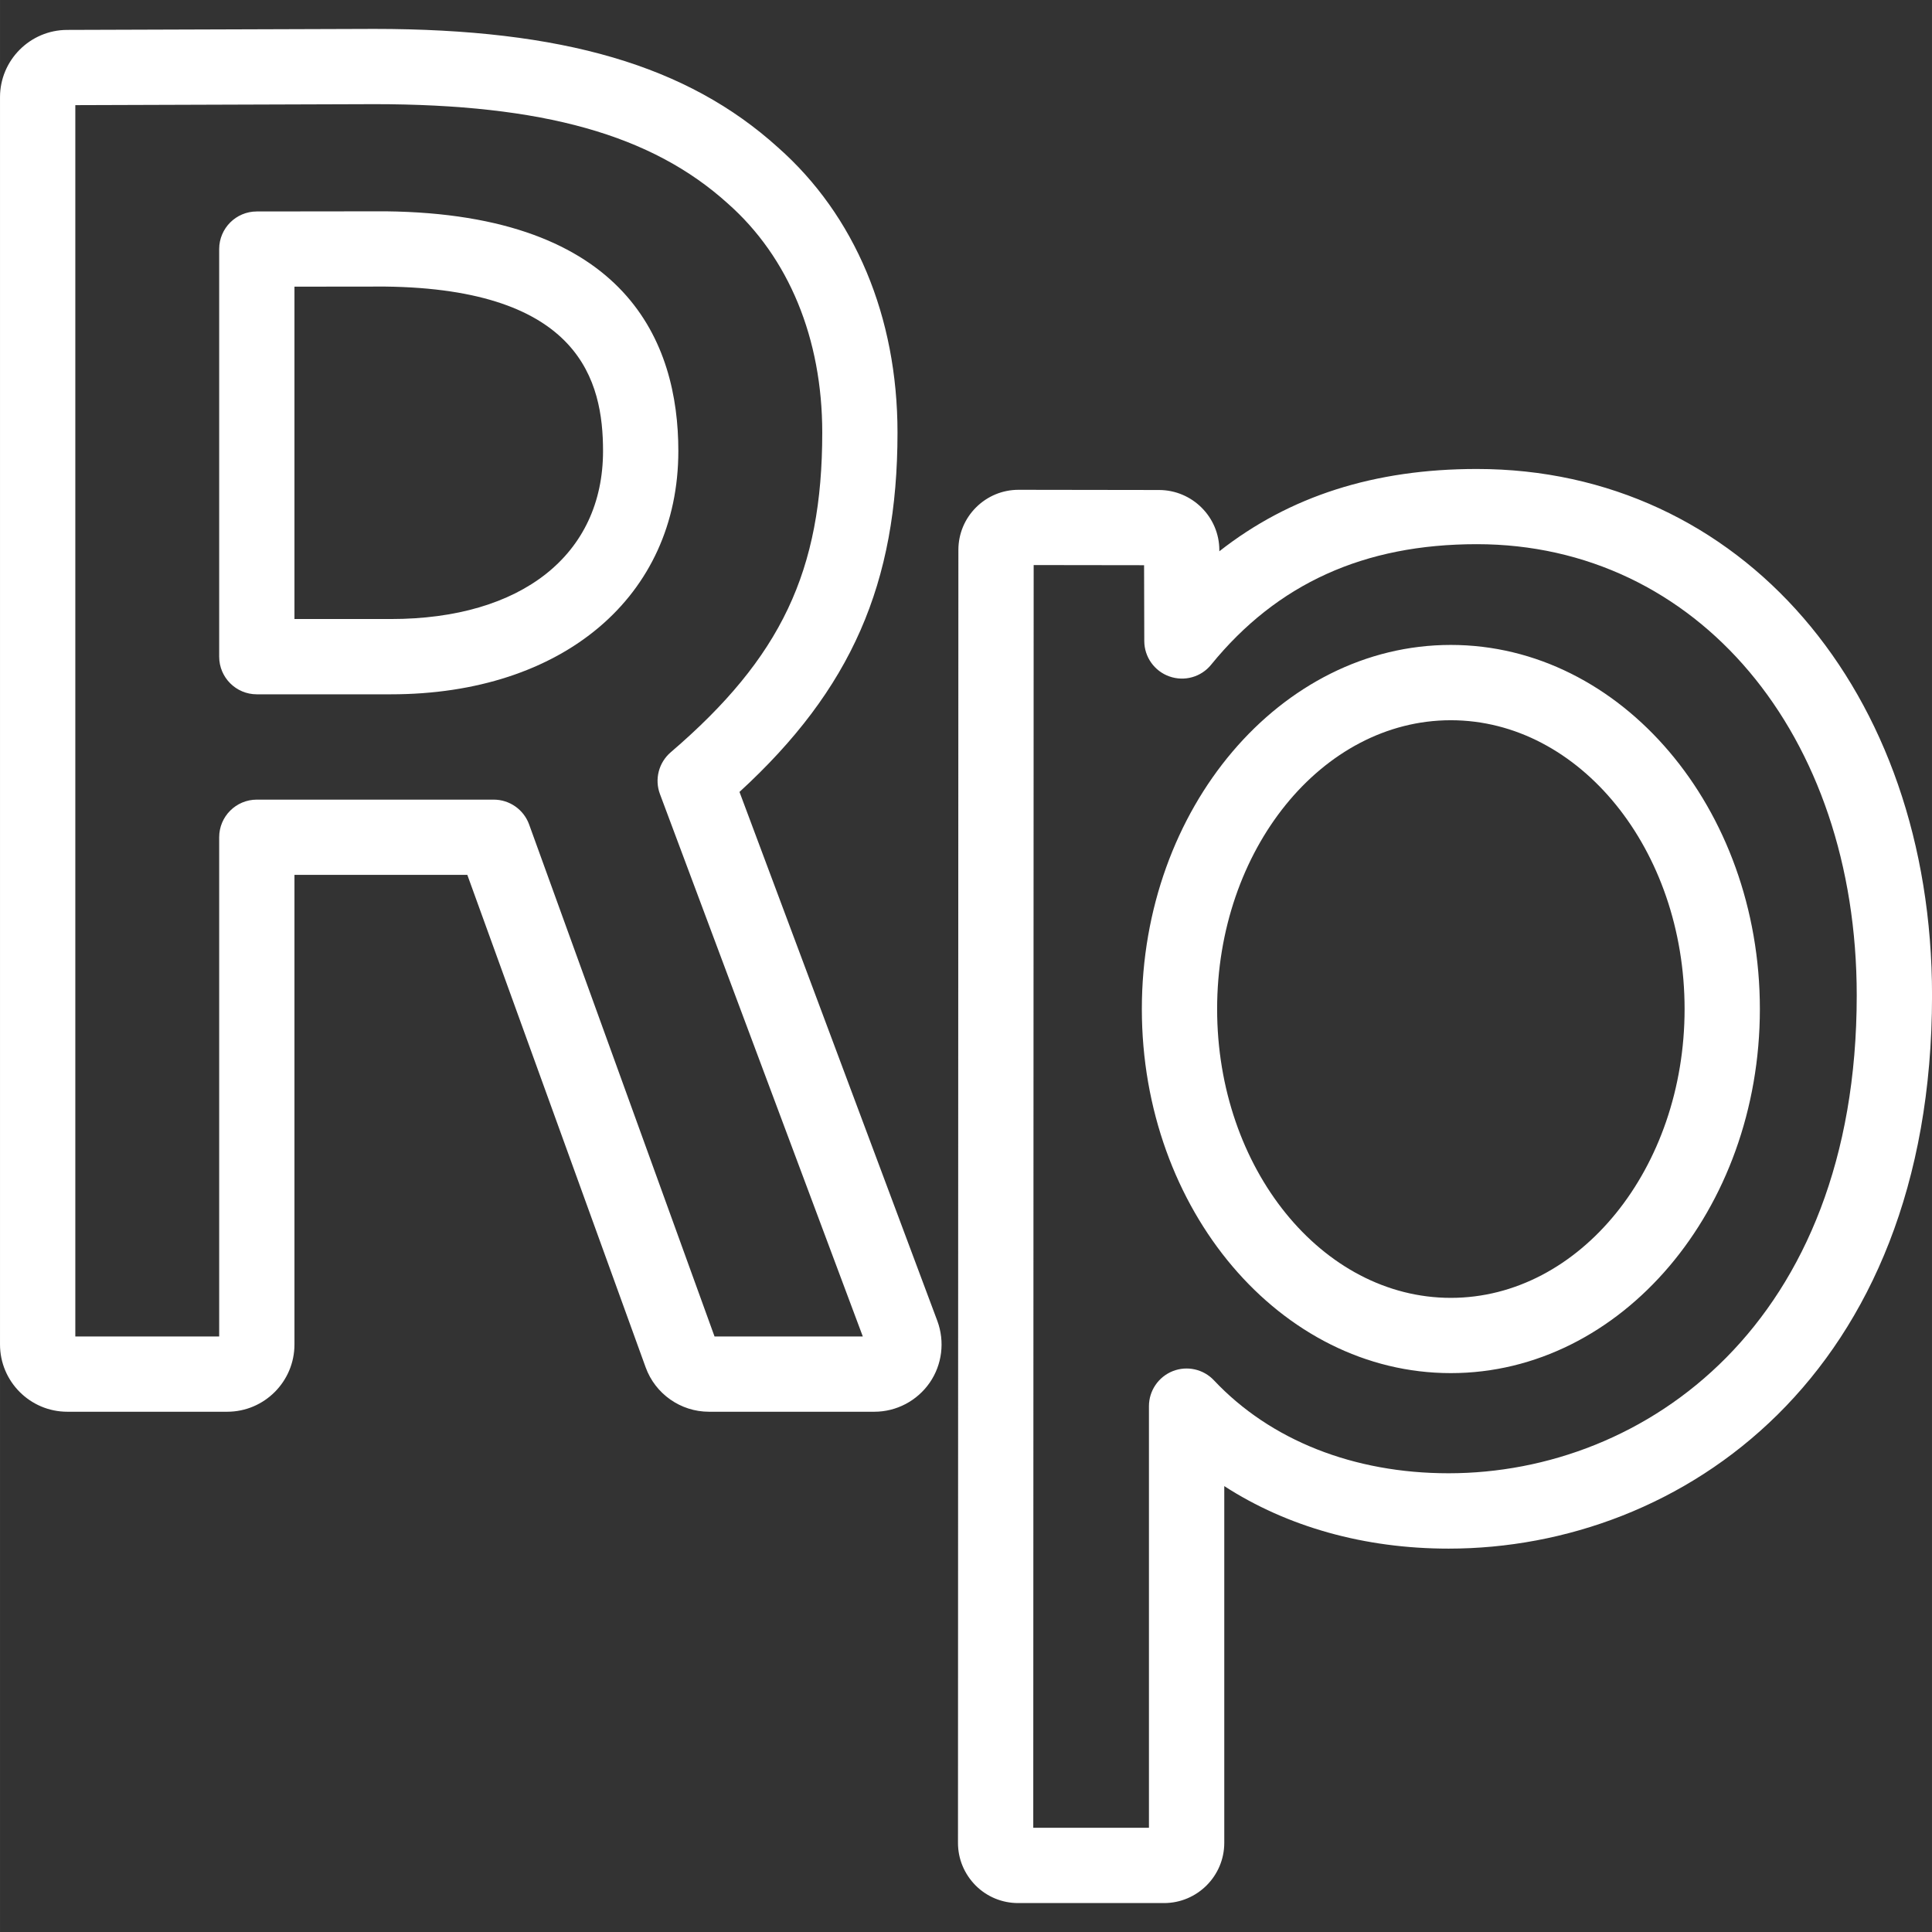 <?xml version="1.0" encoding="iso-8859-1"?>
<!-- Uploaded to: SVG Repo, www.svgrepo.com, Generator: SVG Repo Mixer Tools -->
<!DOCTYPE svg PUBLIC "-//W3C//DTD SVG 1.1//EN" "http://www.w3.org/Graphics/SVG/1.1/DTD/svg11.dtd">
<svg fill="#FFFFFF" version="1.1" id="Capa_1" xmlns="http://www.w3.org/2000/svg" xmlns:xlink="http://www.w3.org/1999/xlink" 
	 width="800px" height="800px" viewBox="0 0 76.991 76.992"
	 xml:space="preserve">
<rect x="0" y="0" width="76.991" height="76.992" fill="#333333" stroke="none"/>
<g>
	<g>
		<g>
			<g>
				<path d="M46.387,75.839h-5.812c-0.639,0-1.24-0.248-1.692-0.697c-0.458-0.463-0.707-1.063-0.707-1.701l0.016-51.524
					c0-0.64,0.25-1.243,0.703-1.696c0.456-0.454,1.058-0.702,1.696-0.702l5.604,0.008c1.32,0.005,2.394,1.079,2.396,2.394v0.048
					c2.803-2.202,6.19-3.28,10.262-3.28c10.512,0,18.14,8.825,18.14,20.983c0,15.145-9.986,22.042-19.265,22.042
					c-3.352,0-6.428-0.868-8.94-2.491v14.219C48.786,74.763,47.71,75.839,46.387,75.839z M41.176,72.839h4.61V56.038
					c0-0.615,0.375-1.167,0.946-1.396c0.572-0.227,1.225-0.082,1.646,0.367c2.247,2.387,5.566,3.702,9.349,3.702
					c7.834,0,16.265-5.959,16.265-19.042c0-10.42-6.367-17.983-15.14-17.983c-4.492,0-7.957,1.571-10.588,4.803
					c-0.398,0.492-1.063,0.68-1.664,0.467c-0.597-0.211-0.998-0.775-1-1.409l-0.008-3.023l-4.4-0.006L41.176,72.839z M57.816,54.72
					c-6.789,0-12.313-6.51-12.313-14.51s5.524-14.509,12.313-14.509c6.791,0,12.316,6.509,12.316,14.509S64.607,54.72,57.816,54.72z
					 M57.816,28.702c-5.135,0-9.313,5.163-9.313,11.509s4.179,11.51,9.313,11.51c5.138,0,9.316-5.164,9.316-11.51
					S62.954,28.702,57.816,28.702z"/>
			</g>
		</g>
		<g>
			<g>
				<path d="M34.844,56.259H28.25c-1.124,0-2.137-0.709-2.52-1.768l-7.107-19.626h-6.889v18.713c0,1.478-1.202,2.681-2.68,2.681
					H2.681C1.203,56.259,0,55.056,0,53.579V3.873c0-1.475,1.199-2.677,2.673-2.681l12.233-0.04c7.523,0,12.485,1.457,16.095,4.722
					c3.068,2.707,4.765,6.748,4.765,11.365c0,6.011-1.837,10.229-6.297,14.32l7.885,21.082c0.305,0.825,0.19,1.744-0.305,2.461
					C36.543,55.829,35.72,56.259,34.844,56.259z M28.474,53.259h5.909l-8.084-21.615c-0.221-0.59-0.049-1.254,0.429-1.665
					c4.402-3.772,6.039-7.226,6.039-12.741c0-3.744-1.336-6.986-3.764-9.128c-3.031-2.742-7.373-3.959-14.091-3.959L3.001,4.19
					v49.069h5.733V33.366c0-0.829,0.671-1.5,1.5-1.5h9.441c0.631,0,1.195,0.396,1.41,0.989L28.474,53.259z M15.575,27.669h-5.341
					c-0.829,0-1.5-0.671-1.5-1.5V9.927c0-0.828,0.67-1.499,1.498-1.5l5.117-0.006c0.004-0.001,0.012,0,0.019,0
					c9.64,0.107,11.664,5.253,11.664,9.552C27.031,23.772,22.427,27.669,15.575,27.669z M11.734,24.669h3.841
					c5.216,0,8.456-2.566,8.456-6.697c0-2.77-0.9-6.462-8.688-6.552l-3.609,0.004V24.669z"/>
			</g>
		</g>
	</g>
</g>
</svg>